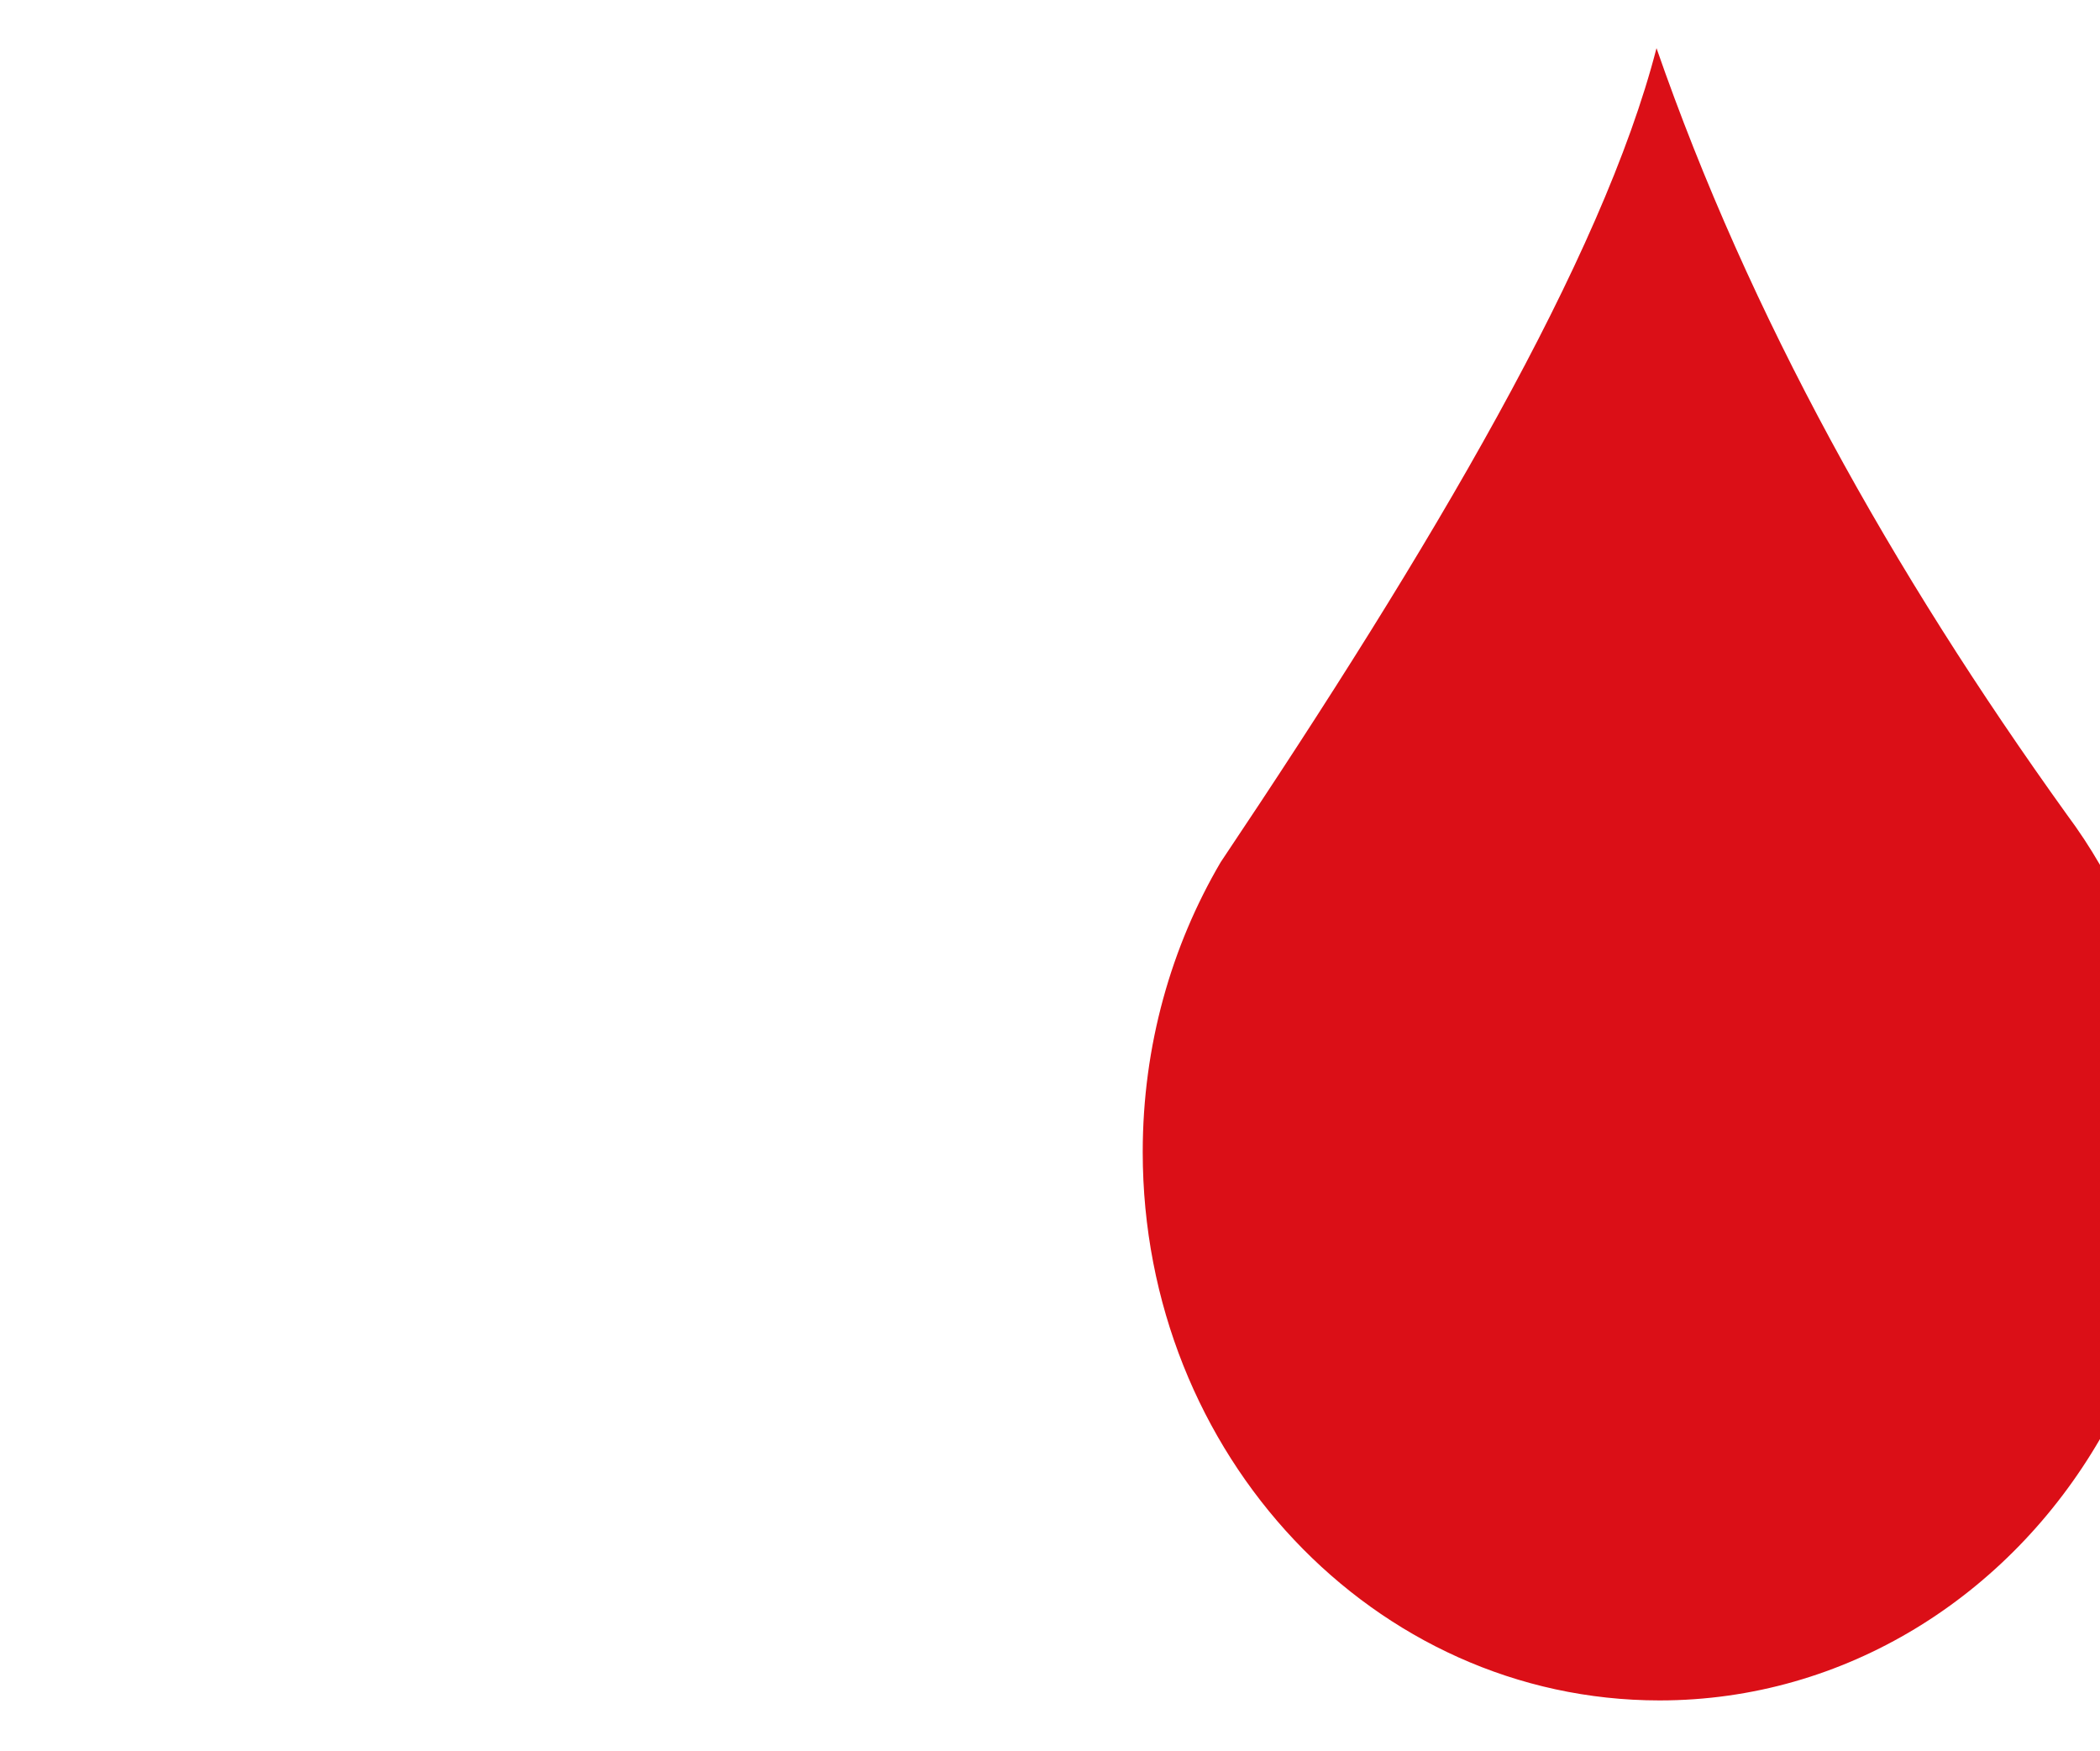 <?xml version="1.0" encoding="utf-8"?>
<!-- Generator: Adobe Illustrator 24.1.2, SVG Export Plug-In . SVG Version: 6.00 Build 0)  -->
<svg version="1.1" id="Camada_1" xmlns="http://www.w3.org/2000/svg" xmlns:xlink="http://www.w3.org/1999/xlink" x="0px" y="0px"
	 viewBox="0 0 1535.6 1280" style="enable-background:new 0 0 1535.6 1280;" xml:space="preserve">
<style type="text/css">
	.st0{fill:none;}
	.st1{fill:#DB0F17;}
</style>
<line class="st0" x1="853.8" y1="317.2" x2="853.2" y2="318.2"/>
<line class="st0" x1="853.2" y1="318.2" x2="852.7" y2="317.2"/>
<line class="st0" x1="938.7" y1="477.8" x2="933.7" y2="468.4"/>
<g>
	<g>
		<path class="st1" d="M1535.6,632.3V1052c-66.5,114.6-185.9,191.1-322.1,191.1c-208.7,0-377.9-179.5-377.9-400.9
			c0-77.8,20.9-150.4,57-211.9c154.6-230.6,279-441.1,318.7-595.1c68,195.9,171.7,381.6,300,560.2
			C1520.1,607.2,1528.2,619.5,1535.6,632.3z"/>
	</g>
</g>
</svg>

